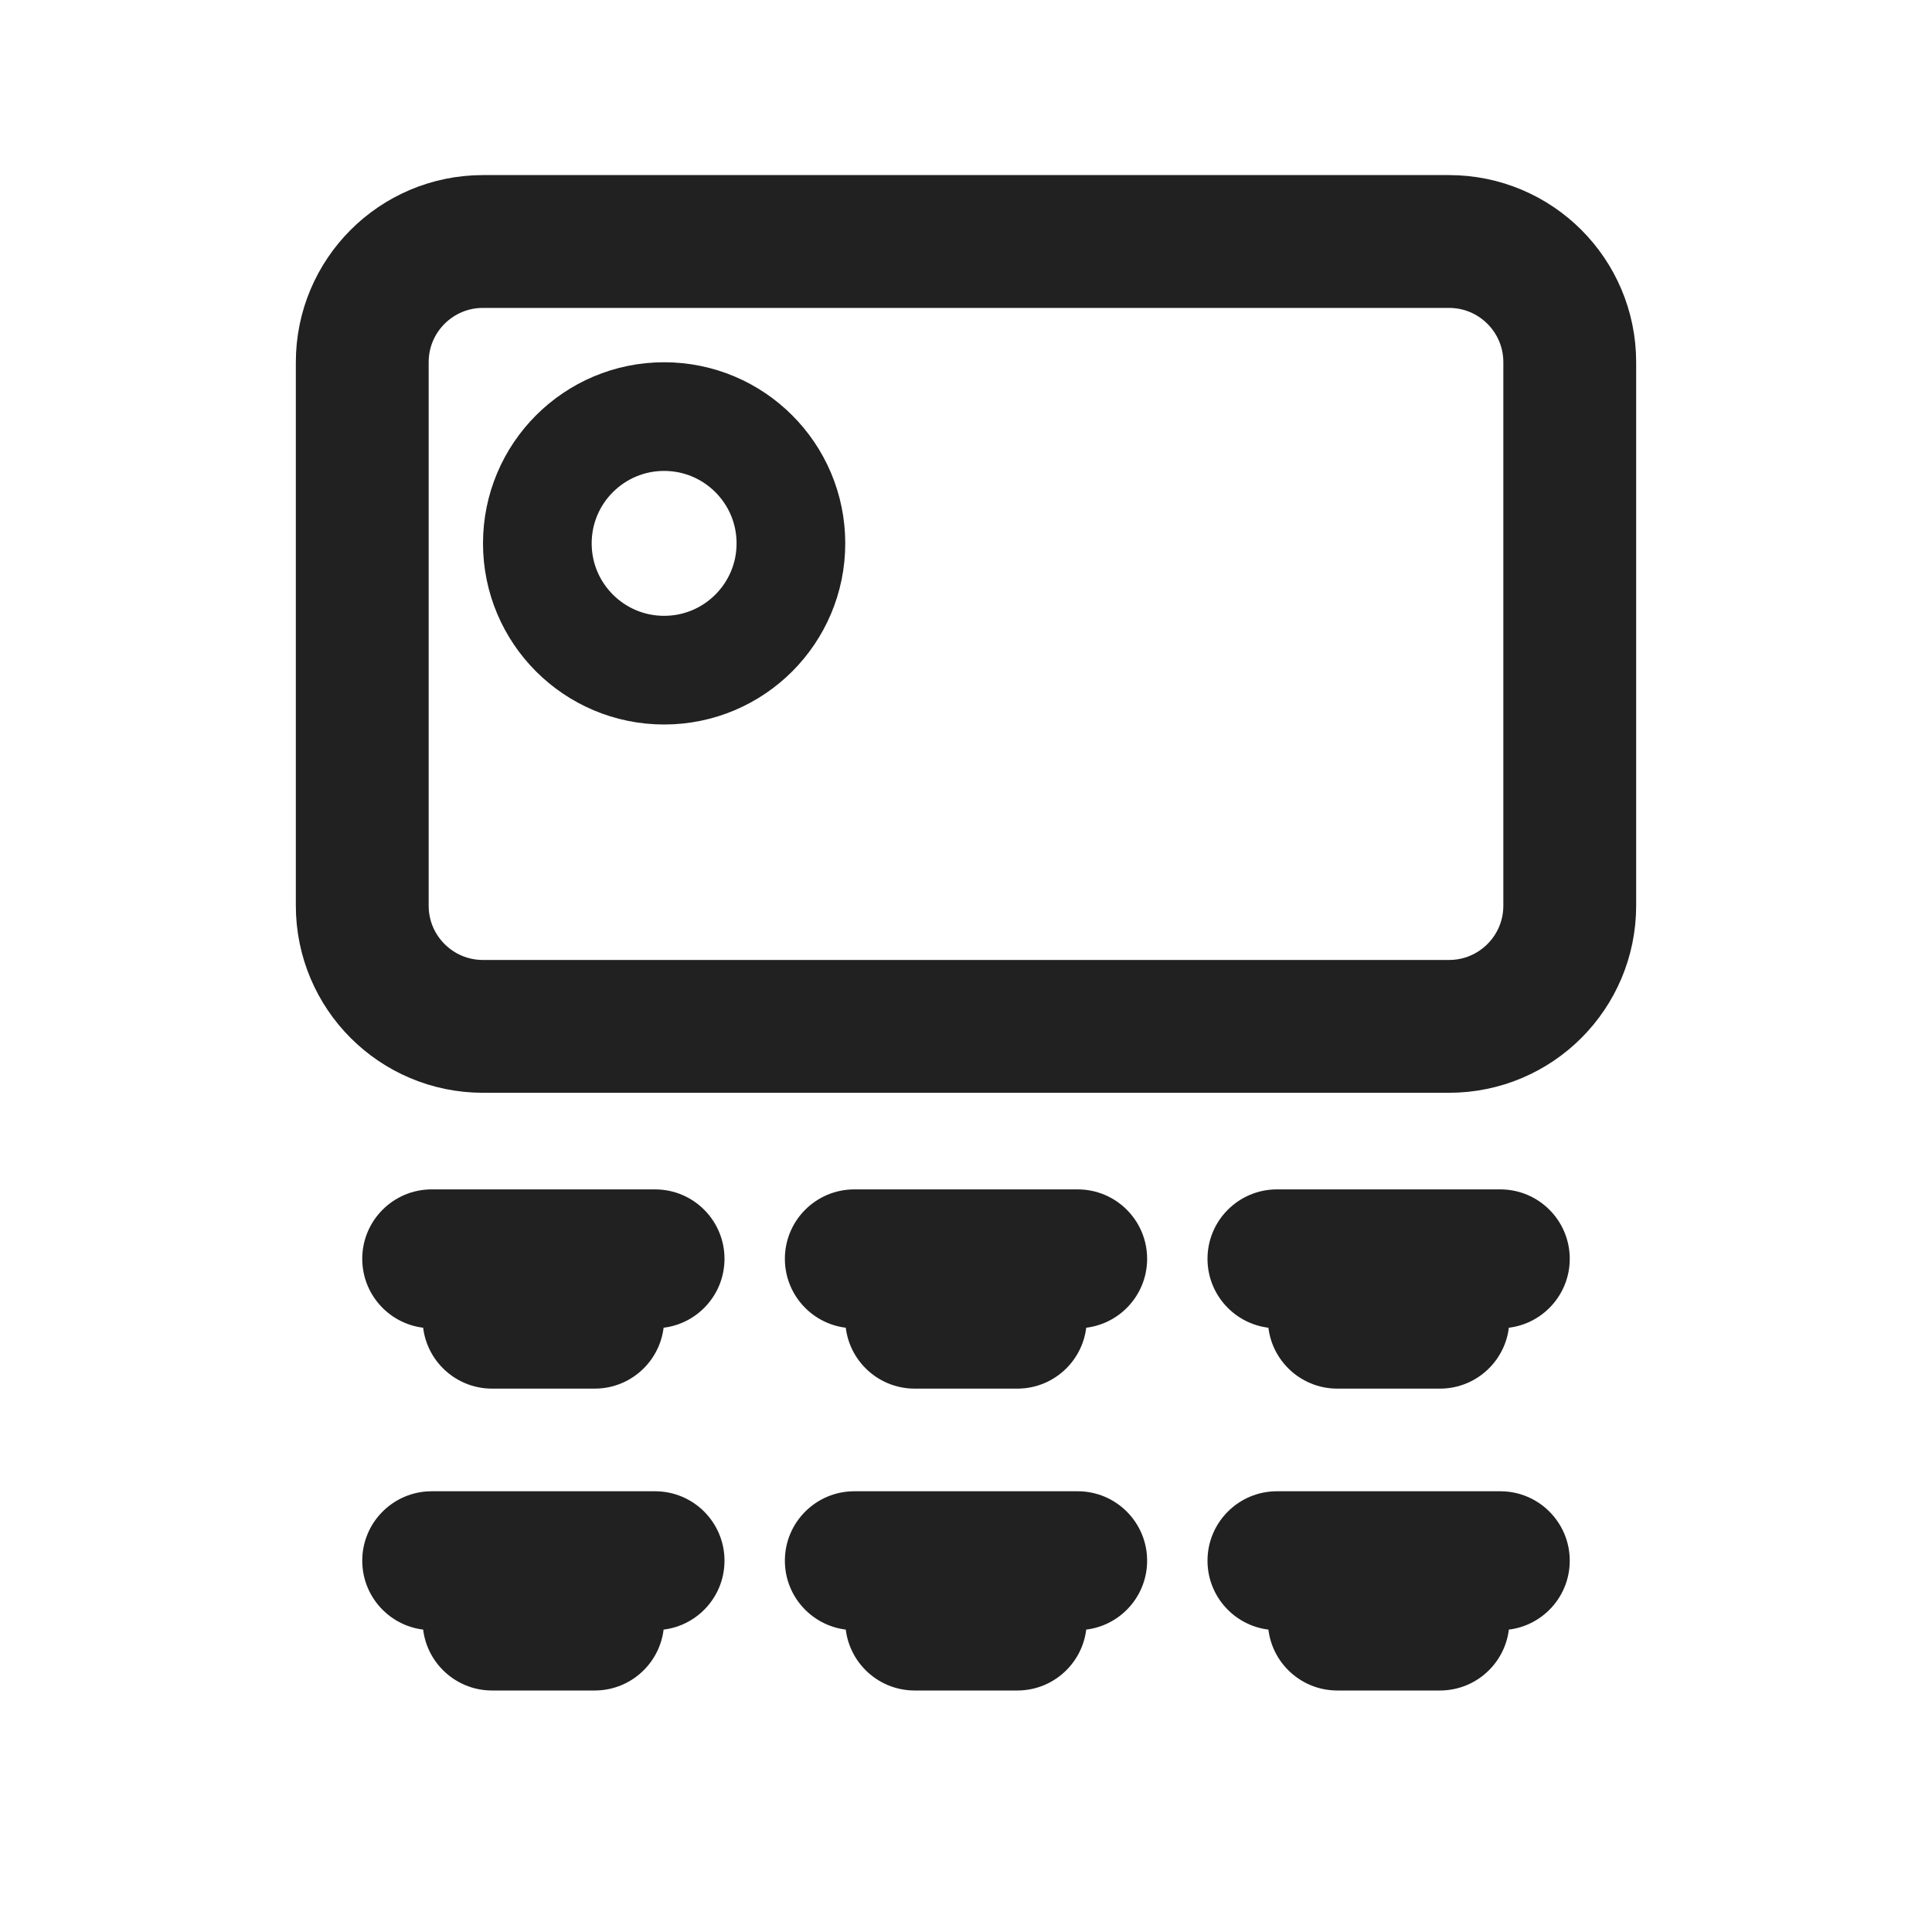 <svg width="32" height="32" viewBox="0 0 32 32" fill="none" xmlns="http://www.w3.org/2000/svg">
<path d="M14.15 19.7C13.515 19.7 13 20.215 13 20.85C13 21.485 13.515 22 14.15 22V19.7ZM17.85 22C18.485 22 19 21.485 19 20.85C19 20.215 18.485 19.7 17.85 19.7V22ZM14.15 24.7C13.515 24.7 13 25.215 13 25.85C13 26.485 13.515 27 14.15 27V24.7ZM17.85 27C18.485 27 19 26.485 19 25.85C19 25.215 18.485 24.7 17.85 24.7V27ZM7.15 19.7C6.515 19.7 6 20.215 6 20.85C6 21.485 6.515 22 7.15 22V19.7ZM10.85 22C11.485 22 12 21.485 12 20.85C12 20.215 11.485 19.7 10.85 19.7V22ZM7.15 24.7C6.515 24.7 6 25.215 6 25.85C6 26.485 6.515 27 7.15 27V24.7ZM10.85 27C11.485 27 12 26.485 12 25.85C12 25.215 11.485 24.7 10.85 24.7V27ZM15.15 20.7C14.515 20.7 14 21.215 14 21.85C14 22.485 14.515 23 15.15 23V20.7ZM16.85 23C17.485 23 18 22.485 18 21.85C18 21.215 17.485 20.7 16.85 20.7V23ZM15.15 25.7C14.515 25.7 14 26.215 14 26.85C14 27.485 14.515 28 15.15 28V25.7ZM16.85 28C17.485 28 18 27.485 18 26.85C18 26.215 17.485 25.7 16.85 25.7V28ZM8.15 20.7C7.515 20.7 7 21.215 7 21.85C7 22.485 7.515 23 8.15 23V20.7ZM9.85 23C10.485 23 11 22.485 11 21.85C11 21.215 10.485 20.7 9.85 20.7V23ZM8.15 25.7C7.515 25.7 7 26.215 7 26.85C7 27.485 7.515 28 8.15 28V25.7ZM9.85 28C10.485 28 11 27.485 11 26.85C11 26.215 10.485 25.7 9.85 25.7V28ZM21.15 19.7C20.515 19.7 20 20.215 20 20.85C20 21.485 20.515 22 21.15 22V19.7ZM24.85 22C25.485 22 26 21.485 26 20.85C26 20.215 25.485 19.7 24.85 19.7V22ZM21.15 24.7C20.515 24.7 20 25.215 20 25.85C20 26.485 20.515 27 21.15 27V24.7ZM24.85 27C25.485 27 26 26.485 26 25.85C26 25.215 25.485 24.7 24.85 24.7V27ZM22.15 20.7C21.515 20.7 21 21.215 21 21.85C21 22.485 21.515 23 22.15 23V20.7ZM23.85 23C24.485 23 25 22.485 25 21.85C25 21.215 24.485 20.7 23.85 20.7V23ZM22.15 25.7C21.515 25.7 21 26.215 21 26.85C21 27.485 21.515 28 22.15 28V25.7ZM23.85 28C24.485 28 25 27.485 25 26.85C25 26.215 24.485 25.7 23.85 25.7V28ZM14.15 22H17.85V19.7H14.15V22ZM14.15 27H17.85V24.7H14.15V27ZM7.15 22H10.85V19.7H7.15V22ZM7.15 27H10.85V24.7H7.15V27ZM15.15 23H16.85V20.7H15.15V23ZM15.15 28H16.85V25.7H15.15V28ZM8.15 23H9.85V20.7H8.15V23ZM8.15 28H9.85V25.7H8.15V28ZM21.15 22H24.85V19.7H21.15V22ZM21.15 27H24.85V24.7H21.15V27ZM22.15 23H23.85V20.7H22.15V23ZM22.15 28H23.85V25.7H22.15V28Z" fill="#212121"/>
<path d="M24 4H8C6.895 4 6 4.895 6 6V15C6 16.105 6.895 17 8 17H24C25.105 17 26 16.105 26 15V6C26 4.895 25.105 4 24 4Z" stroke="#212121" stroke-width="2.2"/>
<circle cx="11" cy="9" r="2.1" stroke="#212121" stroke-width="1.8"/>
</svg>

